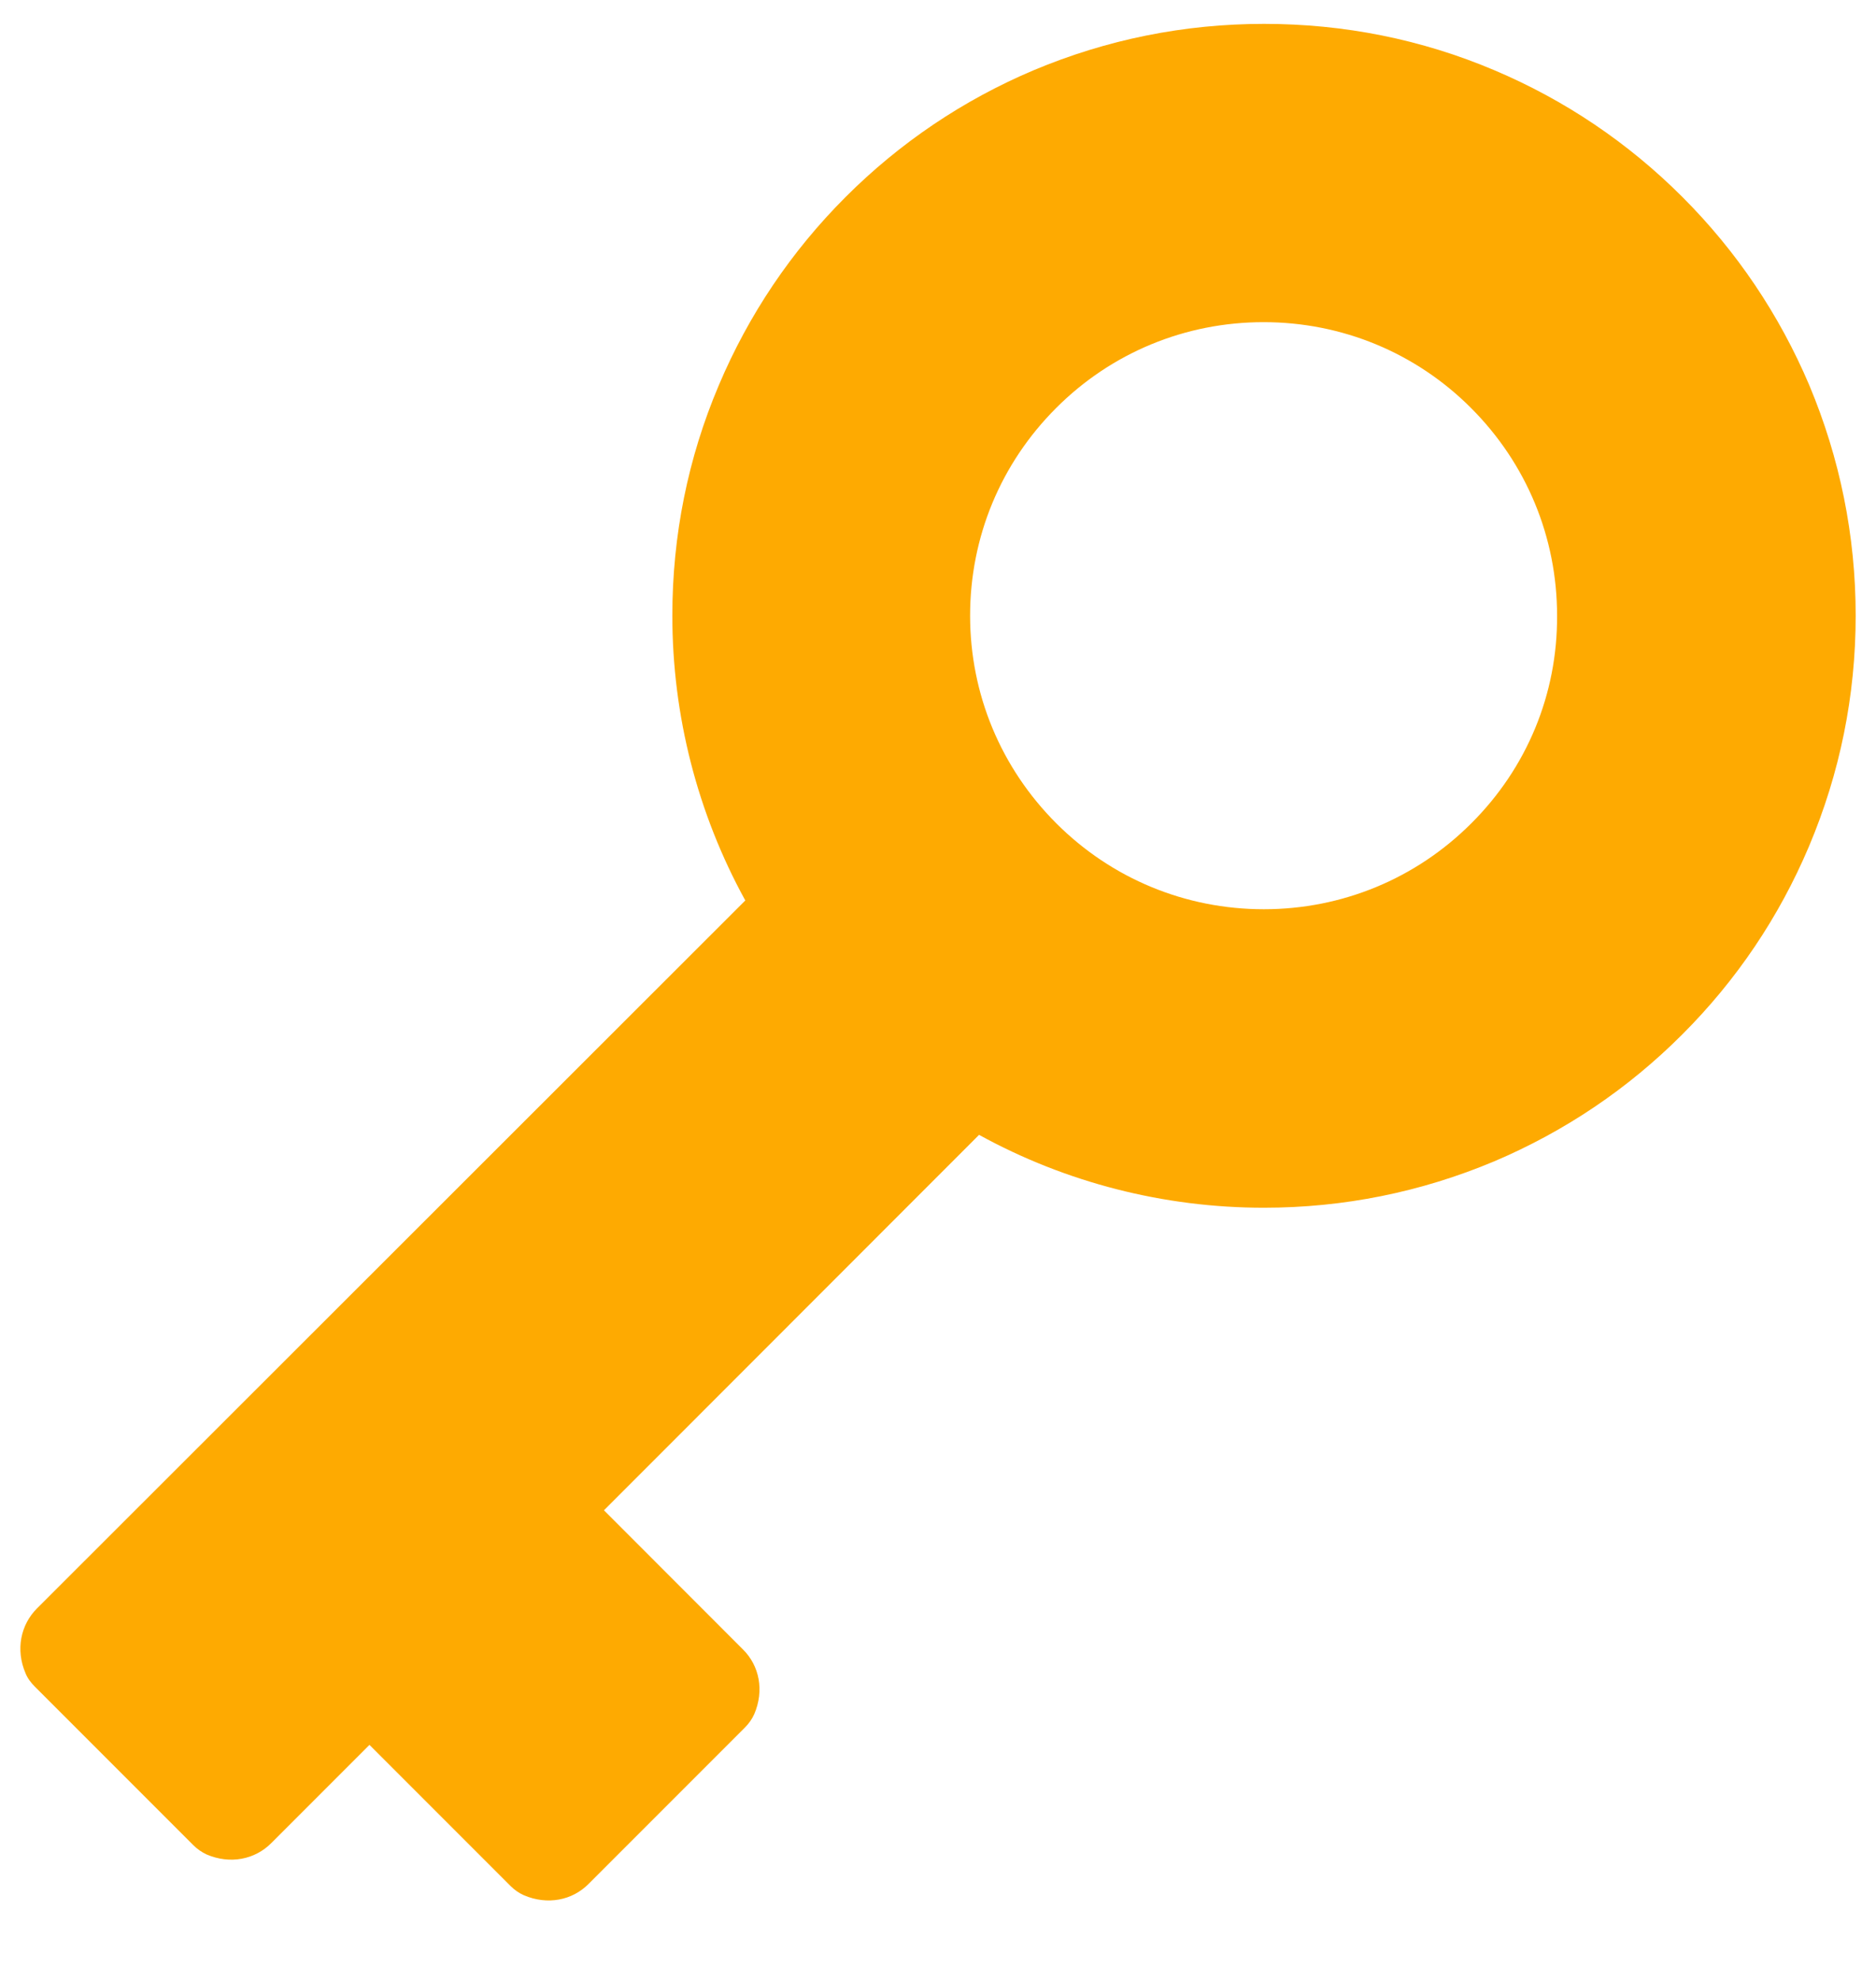 <svg width="18" height="19" viewBox="0 0 18 19" fill="none" xmlns="http://www.w3.org/2000/svg">
<path d="M17.805 5.905C17.805 5.139 17.654 4.396 17.36 3.695C17.073 3.019 16.664 2.411 16.143 1.89C15.622 1.369 15.015 0.96 14.339 0.674C13.639 0.377 12.895 0.229 12.128 0.229C11.362 0.229 10.619 0.379 9.917 0.674C9.241 0.96 8.634 1.369 8.113 1.89C7.592 2.411 7.183 3.019 6.897 3.695C6.6 4.394 6.451 5.139 6.451 5.905C6.451 6.863 6.692 7.802 7.151 8.637L0.355 15.427C0.198 15.584 0.148 15.823 0.245 16.049C0.264 16.097 0.297 16.14 0.333 16.176L1.855 17.698C1.892 17.735 1.935 17.765 1.982 17.787C2.208 17.884 2.447 17.836 2.604 17.677L3.545 16.736L4.899 18.09C4.936 18.127 4.979 18.157 5.026 18.178C5.252 18.275 5.491 18.228 5.648 18.069L7.149 16.568C7.185 16.532 7.216 16.488 7.237 16.441C7.334 16.215 7.287 15.976 7.127 15.819L5.795 14.486L9.394 10.885C10.227 11.343 11.168 11.584 12.126 11.584C12.893 11.584 13.635 11.434 14.337 11.139C15.013 10.852 15.62 10.444 16.141 9.922C16.662 9.402 17.071 8.794 17.357 8.118C17.654 7.415 17.805 6.672 17.805 5.905ZM14.117 7.897C13.586 8.428 12.877 8.721 12.126 8.721C11.375 8.721 10.666 8.428 10.135 7.897C9.603 7.365 9.308 6.657 9.308 5.905C9.308 5.152 9.601 4.446 10.133 3.914C10.664 3.382 11.373 3.09 12.124 3.09C12.875 3.09 13.584 3.382 14.115 3.914C14.647 4.446 14.94 5.154 14.94 5.905C14.944 6.657 14.651 7.365 14.117 7.897Z" fill="#FEAA01"/>
</svg>
